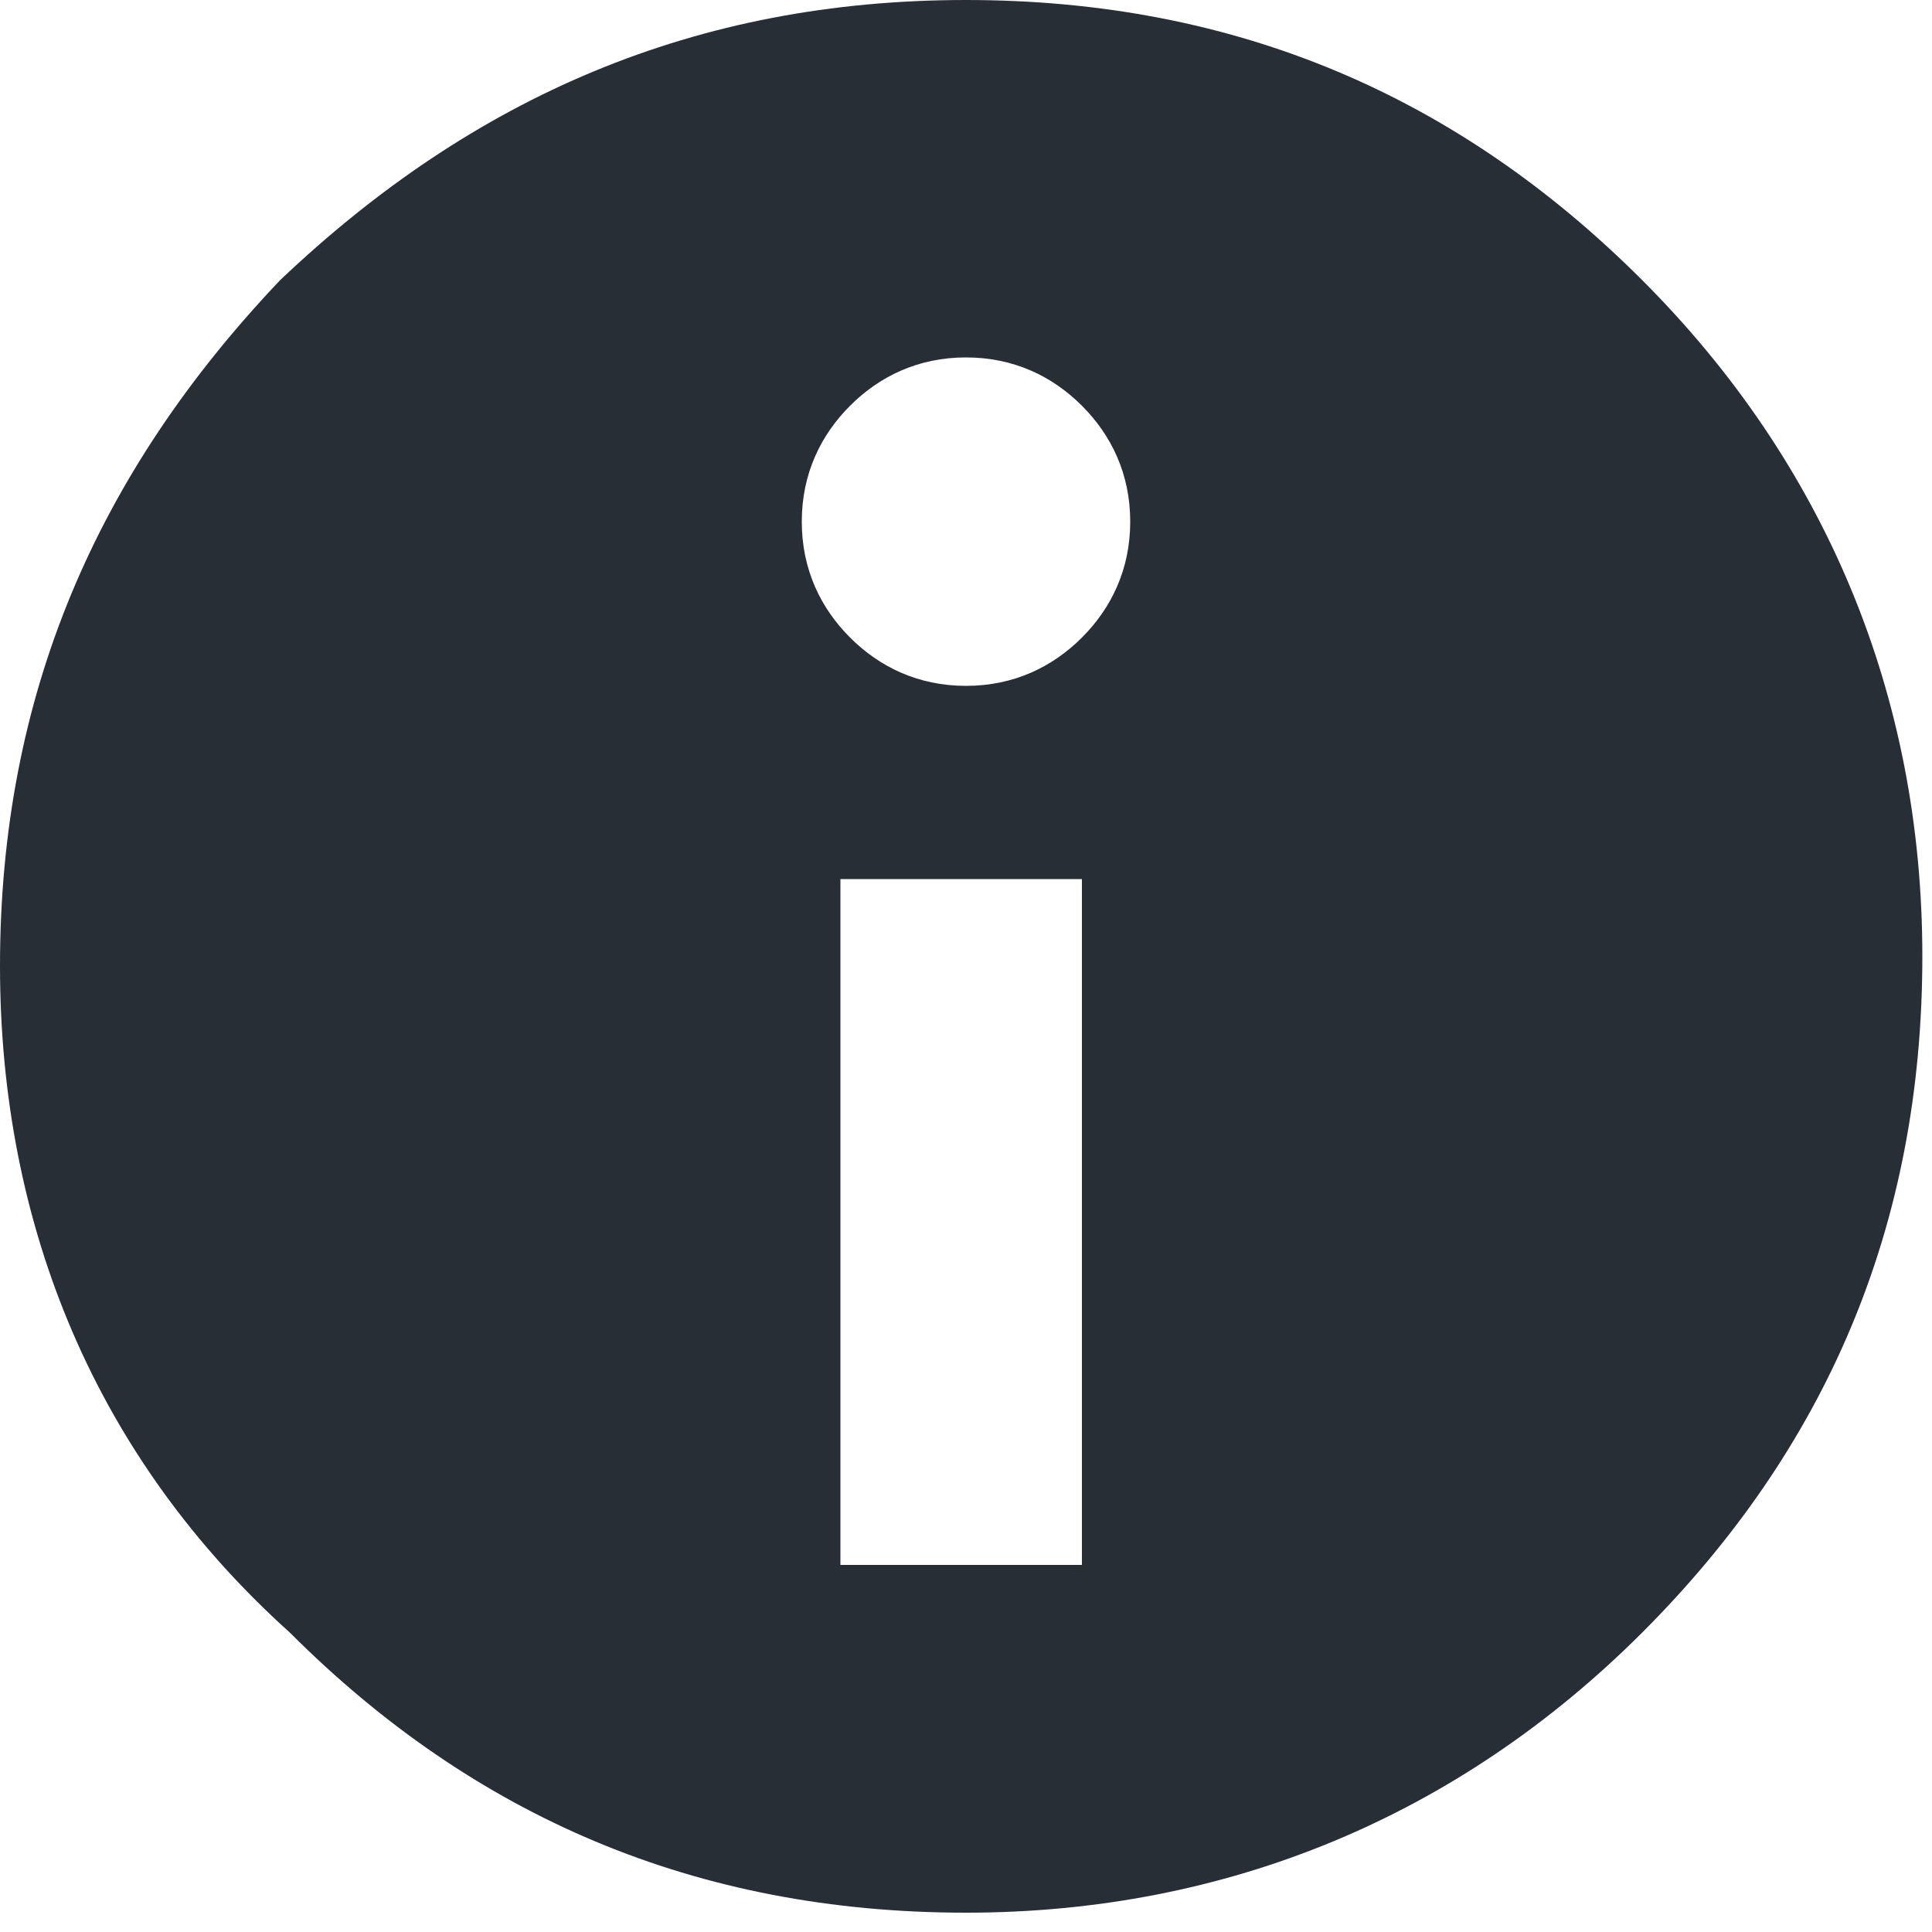 <?xml version="1.0" encoding="utf-8"?>
<!-- Generator: Adobe Illustrator 19.2.1, SVG Export Plug-In . SVG Version: 6.00 Build 0)  -->
<svg version="1.1" id="Layer_1" xmlns="http://www.w3.org/2000/svg" xmlns:xlink="http://www.w3.org/1999/xlink" x="0px" y="0px"
	 viewBox="0 0 20 20" style="enable-background:new 0 0 20 20;" xml:space="preserve">
<style type="text/css">
	.st0{fill:#282E35;}
</style>
<path class="st0" d="M2.9,2.9C4.9,1,7.2,0,10,0s5.1,1,7,2.9s2.9,4.3,2.9,7c0,2.8-1,5.1-2.9,7s-4.3,2.9-7,2.9c-2.8,0-5.1-1-7-2.9
	c-2-1.8-3-4.2-3-6.9C0,7.2,1,4.9,2.9,2.9 M8.8,6.6C9.1,6.9,9.5,7.1,10,7.1s0.9-0.2,1.2-0.5s0.5-0.7,0.5-1.2s-0.2-0.9-0.5-1.2
	S10.5,3.7,10,3.7S9.1,3.9,8.8,4.2S8.3,4.9,8.3,5.4S8.5,6.3,8.8,6.6 M11.2,9.1H8.7v7.1h2.5V9.1z"/>
</svg>
